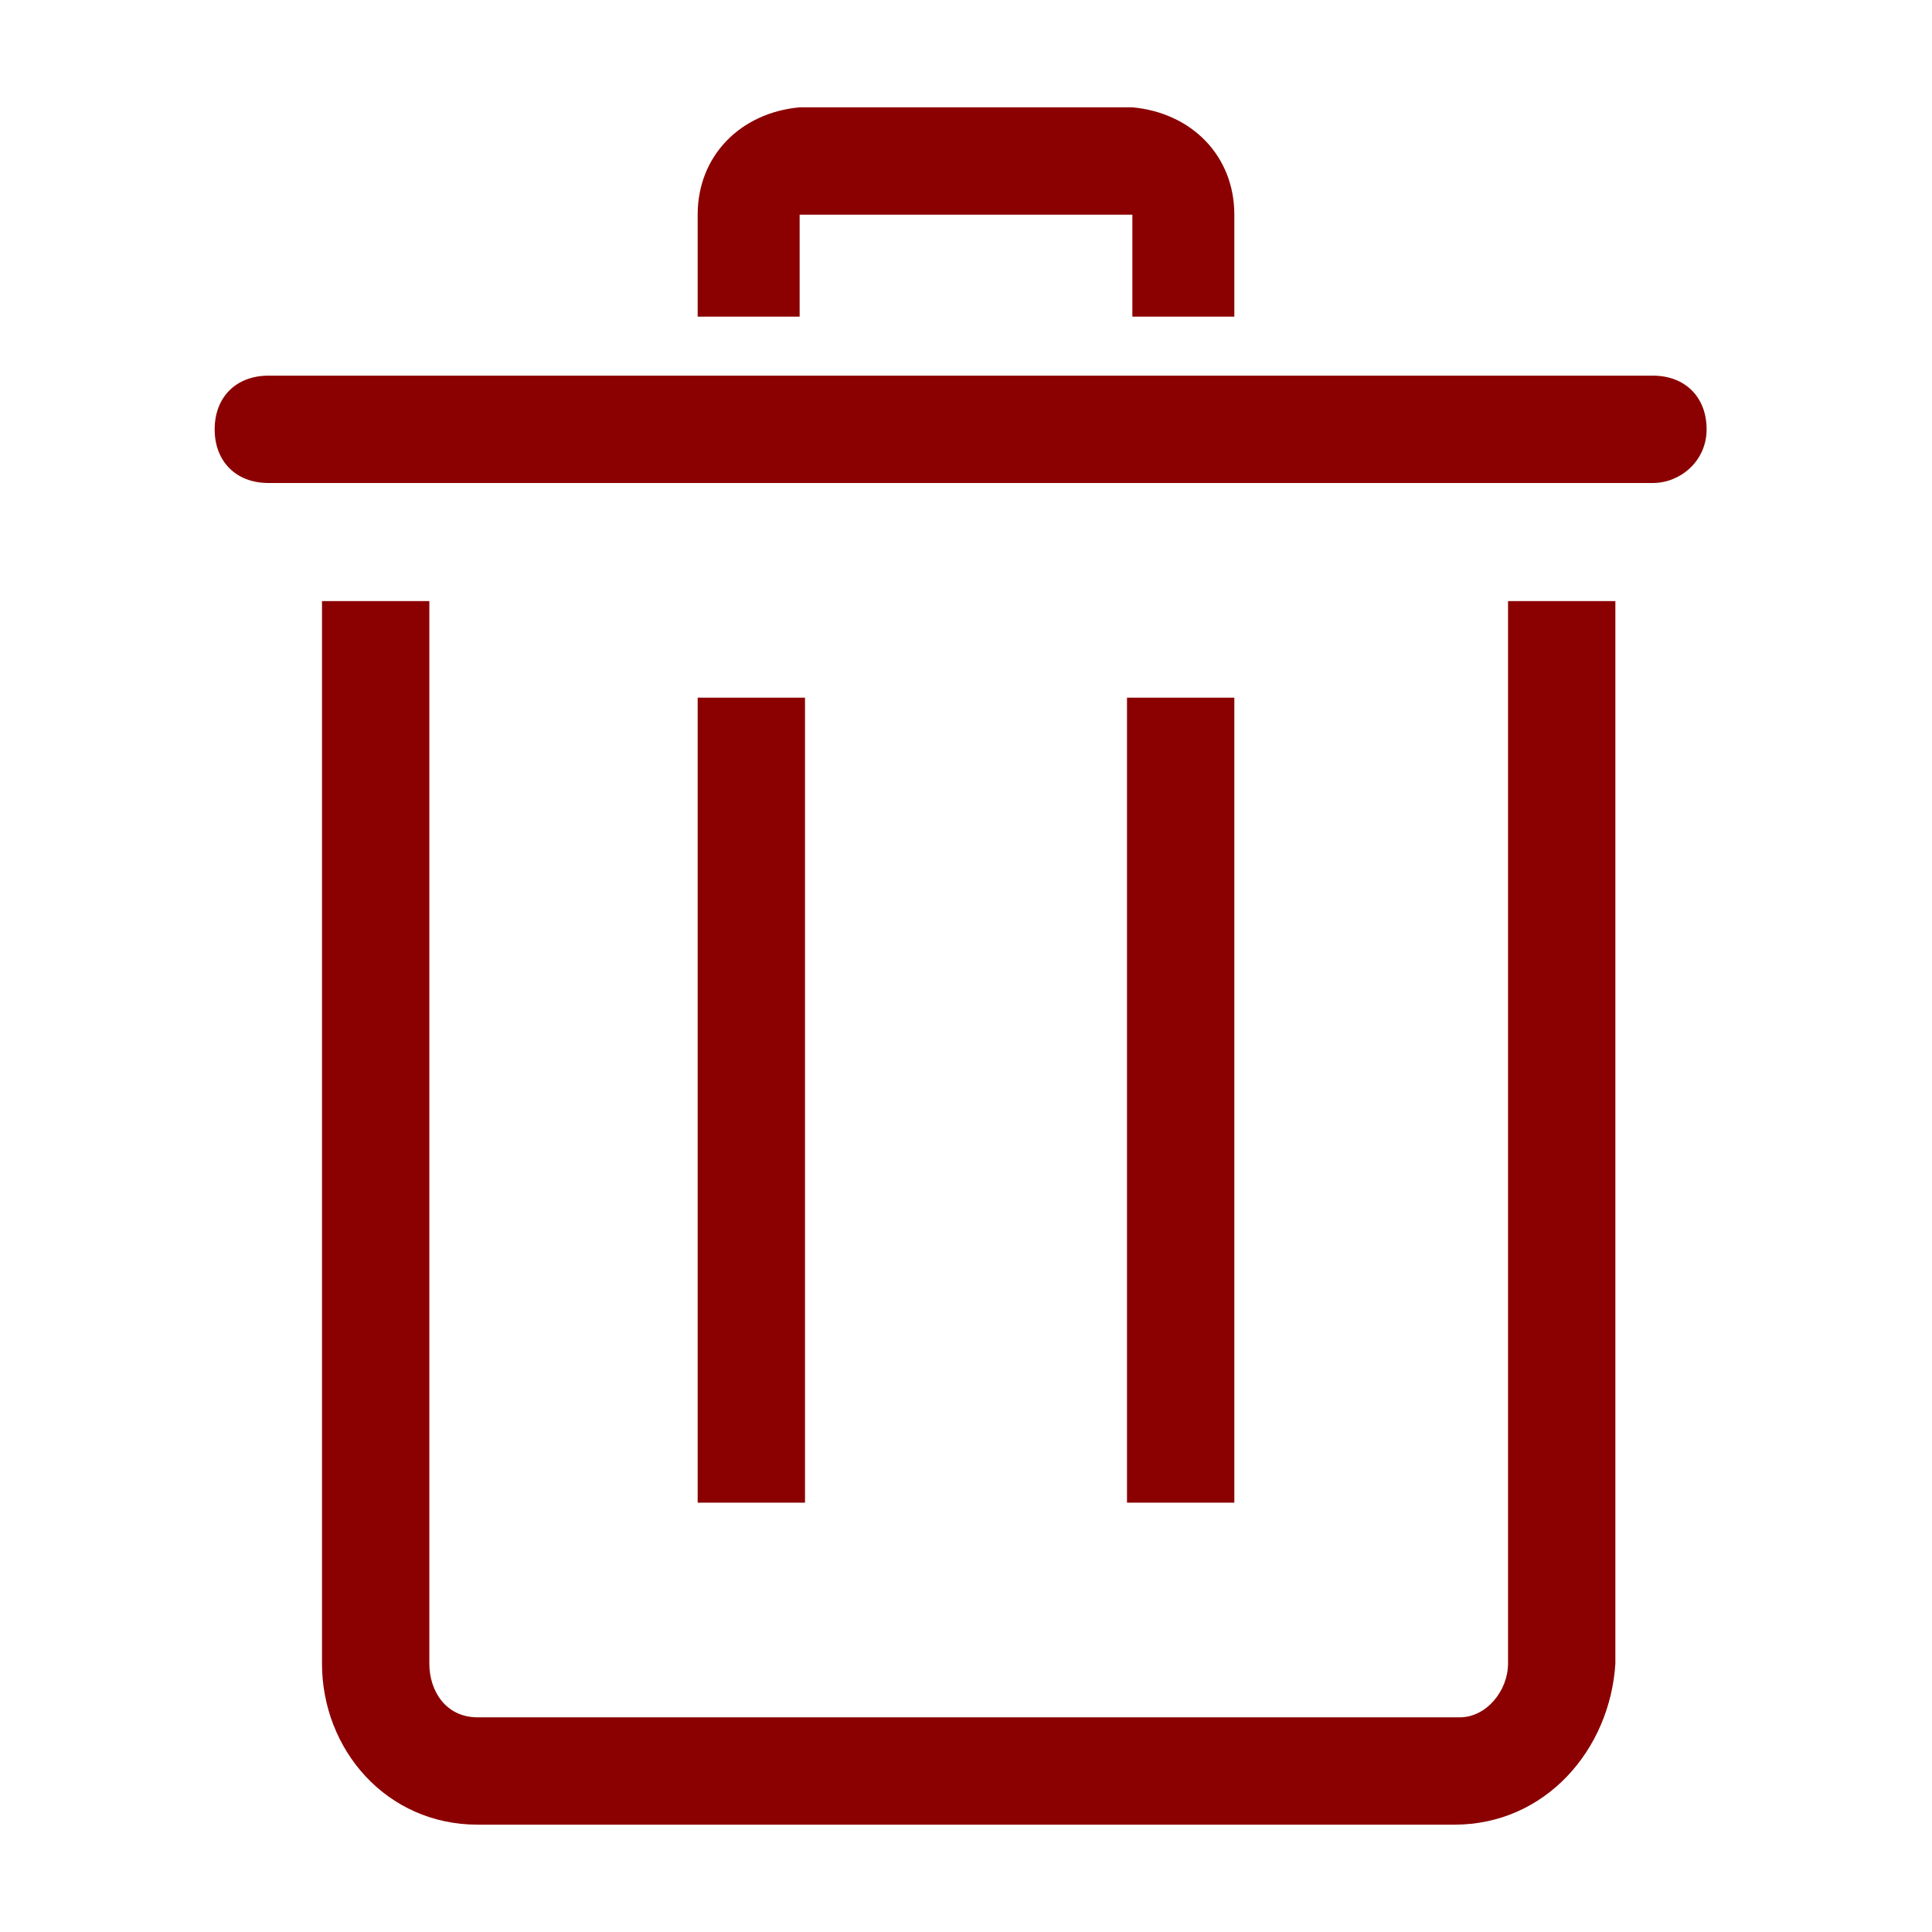 <?xml version="1.0" encoding="utf-8"?>
<!-- Generator: Adobe Illustrator 22.0.1, SVG Export Plug-In . SVG Version: 6.00 Build 0)  -->
<svg version="1.1" id="Calque_1" xmlns="http://www.w3.org/2000/svg" xmlns:xlink="http://www.w3.org/1999/xlink" x="0px" y="0px"
	 viewBox="0 0 36 36" style="enable-background:new 0 0 36 36;" xml:space="preserve">
<style type="text/css">
	.st0{fill:#8B0000;}
</style>
<title>trash-line</title>
<path class="st0" d="M27.1,34H8.9C7.2,34,6,32.6,6,31c0,0,0,0,0,0V11.2h2V31c0,0.5,0.3,1,0.9,1c0,0,0,0,0,0h18.3
	c0.5,0,0.9-0.5,0.9-1c0,0,0,0,0,0V11.2h2V31C30,32.6,28.8,34,27.1,34C27.1,34,27.1,34,27.1,34z"/>
<path class="st0" d="M30.8,9H5C4.4,9,4,8.6,4,8s0.4-1,1-1h25.8c0.6,0,1,0.4,1,1S31.3,9,30.8,9z"/>
<rect x="21" y="13" class="st0" width="2" height="15"/>
<rect x="13" y="13" class="st0" width="2" height="15"/>
<path class="st0" d="M23,5.9h-1.9V4h-6.2v1.9H13V4c0-1.1,0.8-1.9,1.9-2h6.2C22.2,2.1,23,2.9,23,4V5.9z"/>
</svg>
